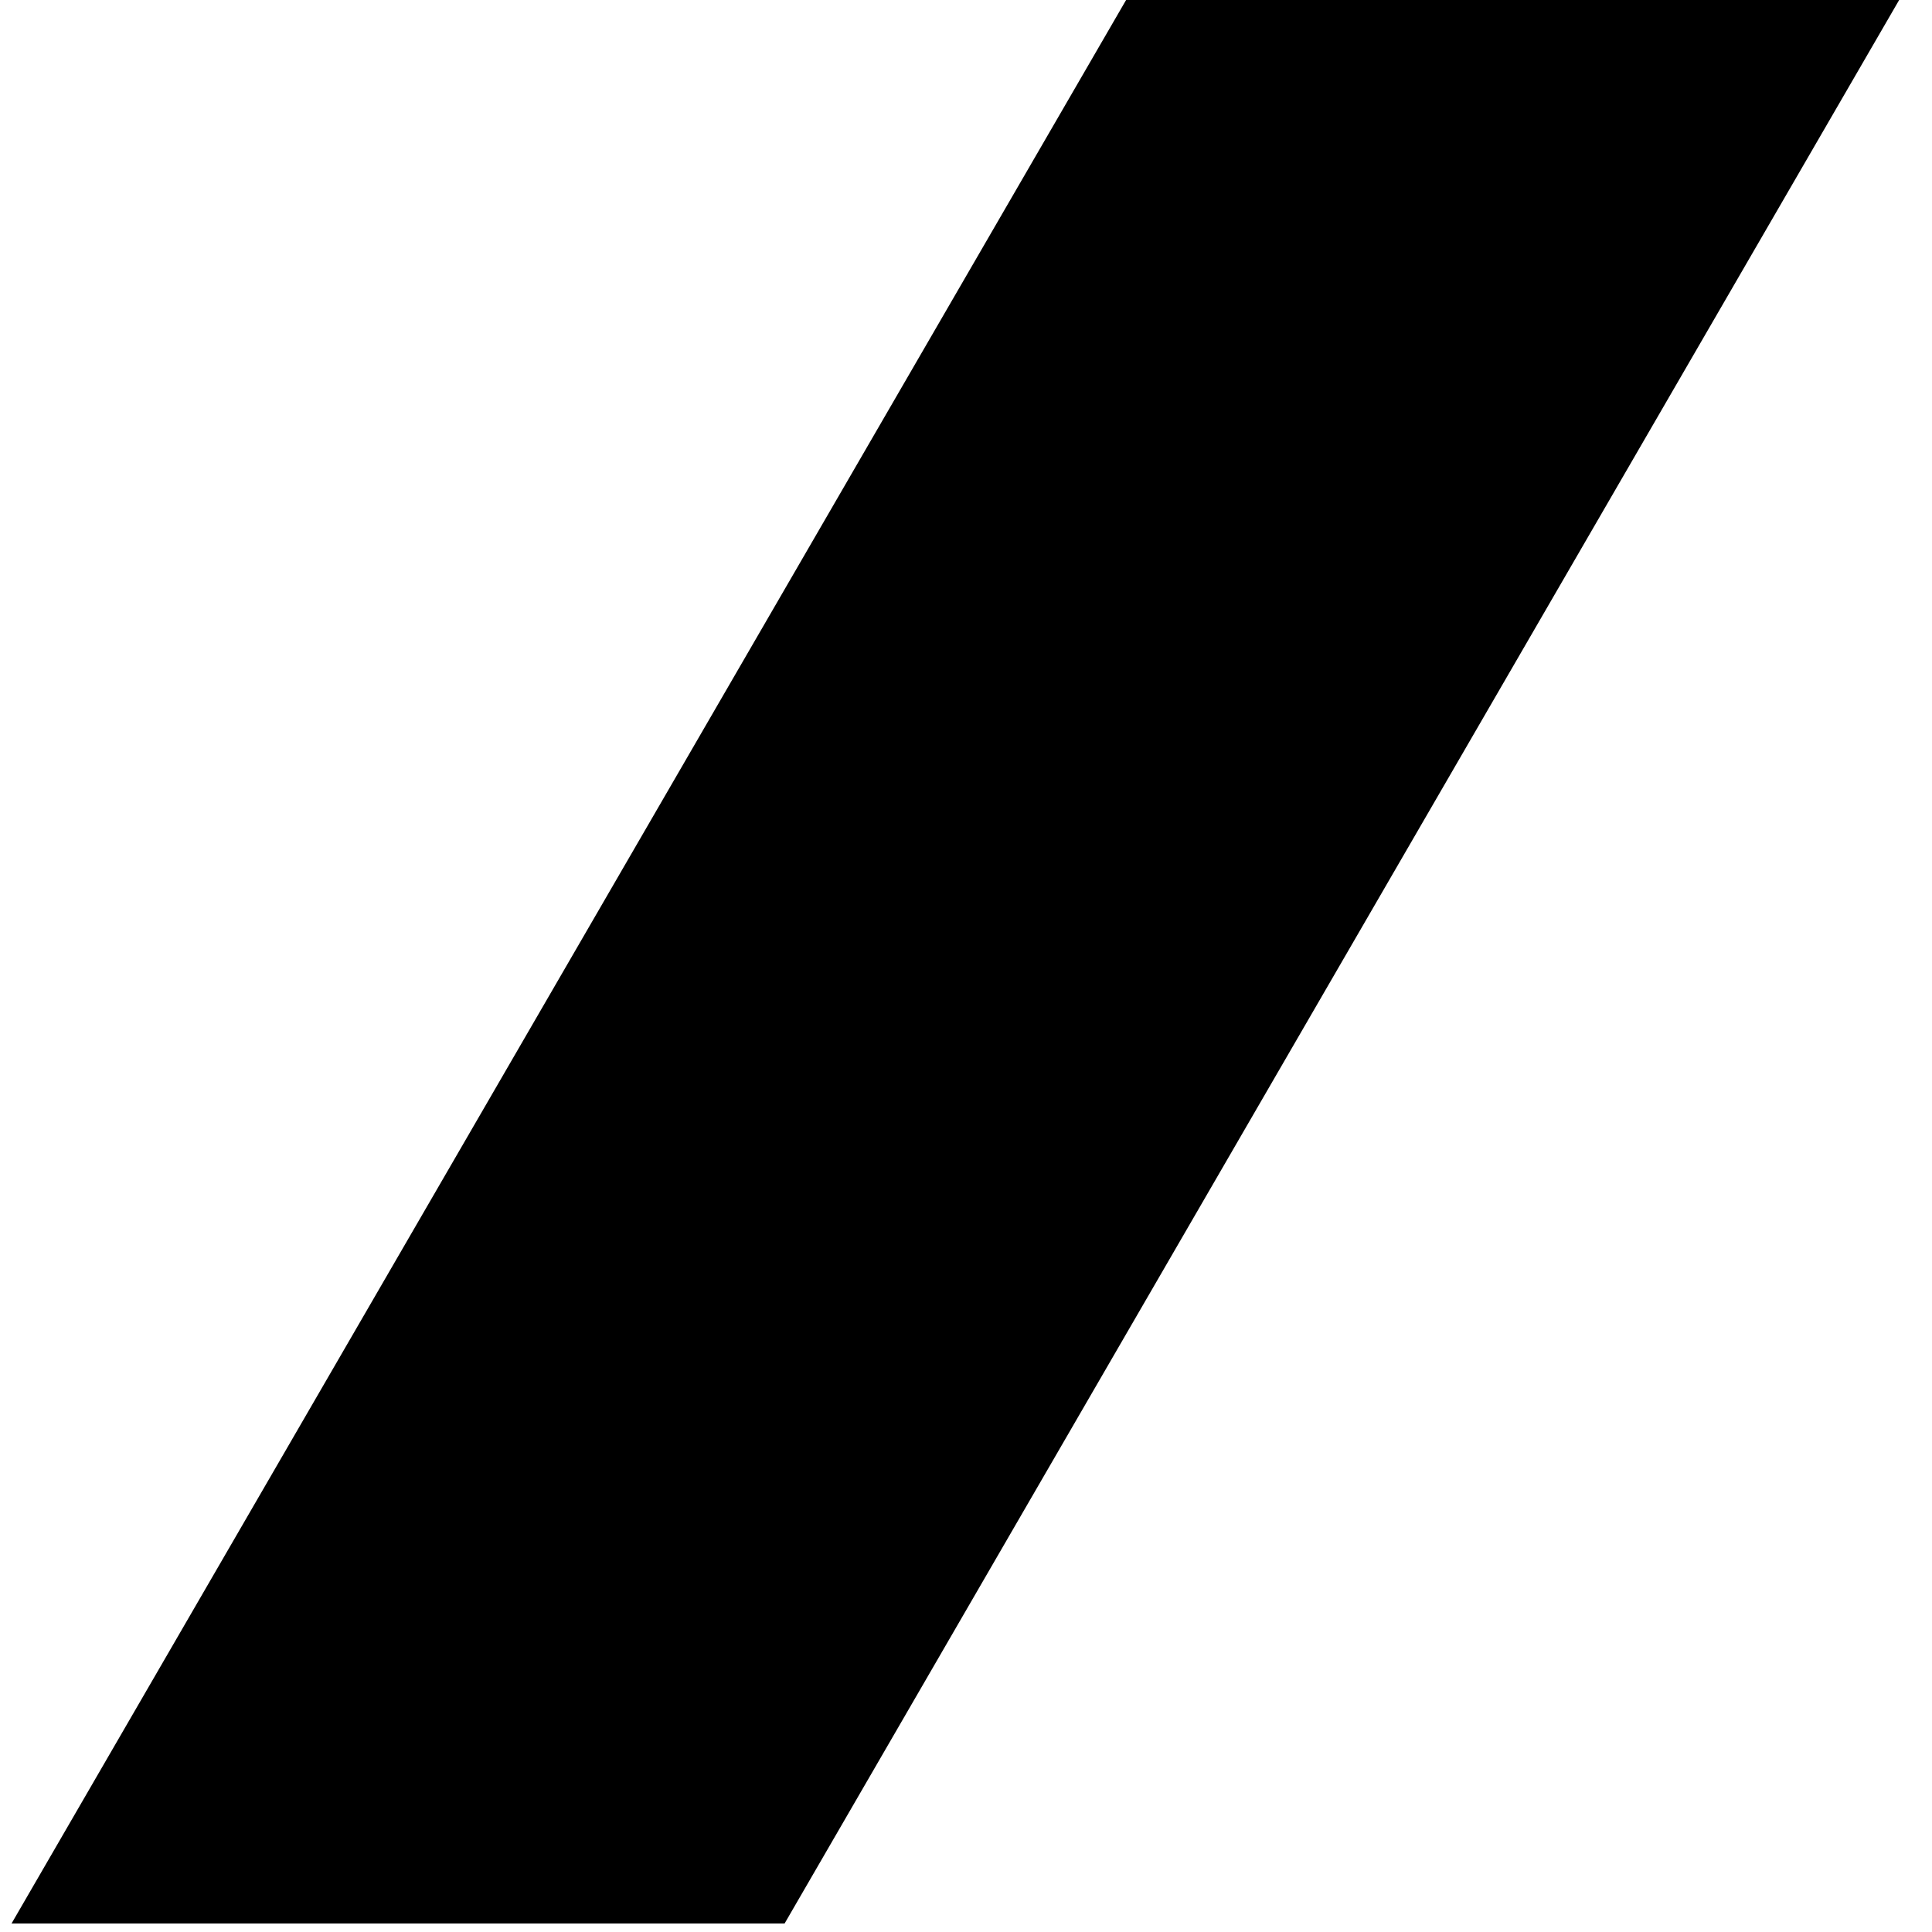 <svg xmlns="http://www.w3.org/2000/svg" xmlns:xlink="http://www.w3.org/1999/xlink" width="150" zoomAndPan="magnify" viewBox="0 0 112.5 112.5" height="150" preserveAspectRatio="xMidYMid meet" version="1.0"><defs><clipPath id="0d00ad3b26"><path d="M 0 0 L 112.004 0 L 112.004 112.004 L 0 112.004 Z M 0 0 " clip-rule="nonzero"/></clipPath><clipPath id="6a42071753"><path d="M 81.066 -26.738 L 114.766 -7.211 L 33.684 132.719 L -0.016 113.191 Z M 81.066 -26.738 " clip-rule="nonzero"/></clipPath><clipPath id="4b7a9f9d84"><path d="M 81.066 -26.738 L 114.766 -7.211 L 33.699 132.695 L -0.004 113.172 Z M 81.066 -26.738 " clip-rule="nonzero"/></clipPath></defs><g clip-path="url(#0d00ad3b26)"><g clip-path="url(#6a42071753)"><g clip-path="url(#4b7a9f9d84)"><path fill="#000000" d="M 81.066 -26.738 L 114.766 -7.211 L 33.684 132.719 L -0.016 113.191 Z M 81.066 -26.738 " fill-opacity="1" fill-rule="nonzero"/></g></g></g></svg>